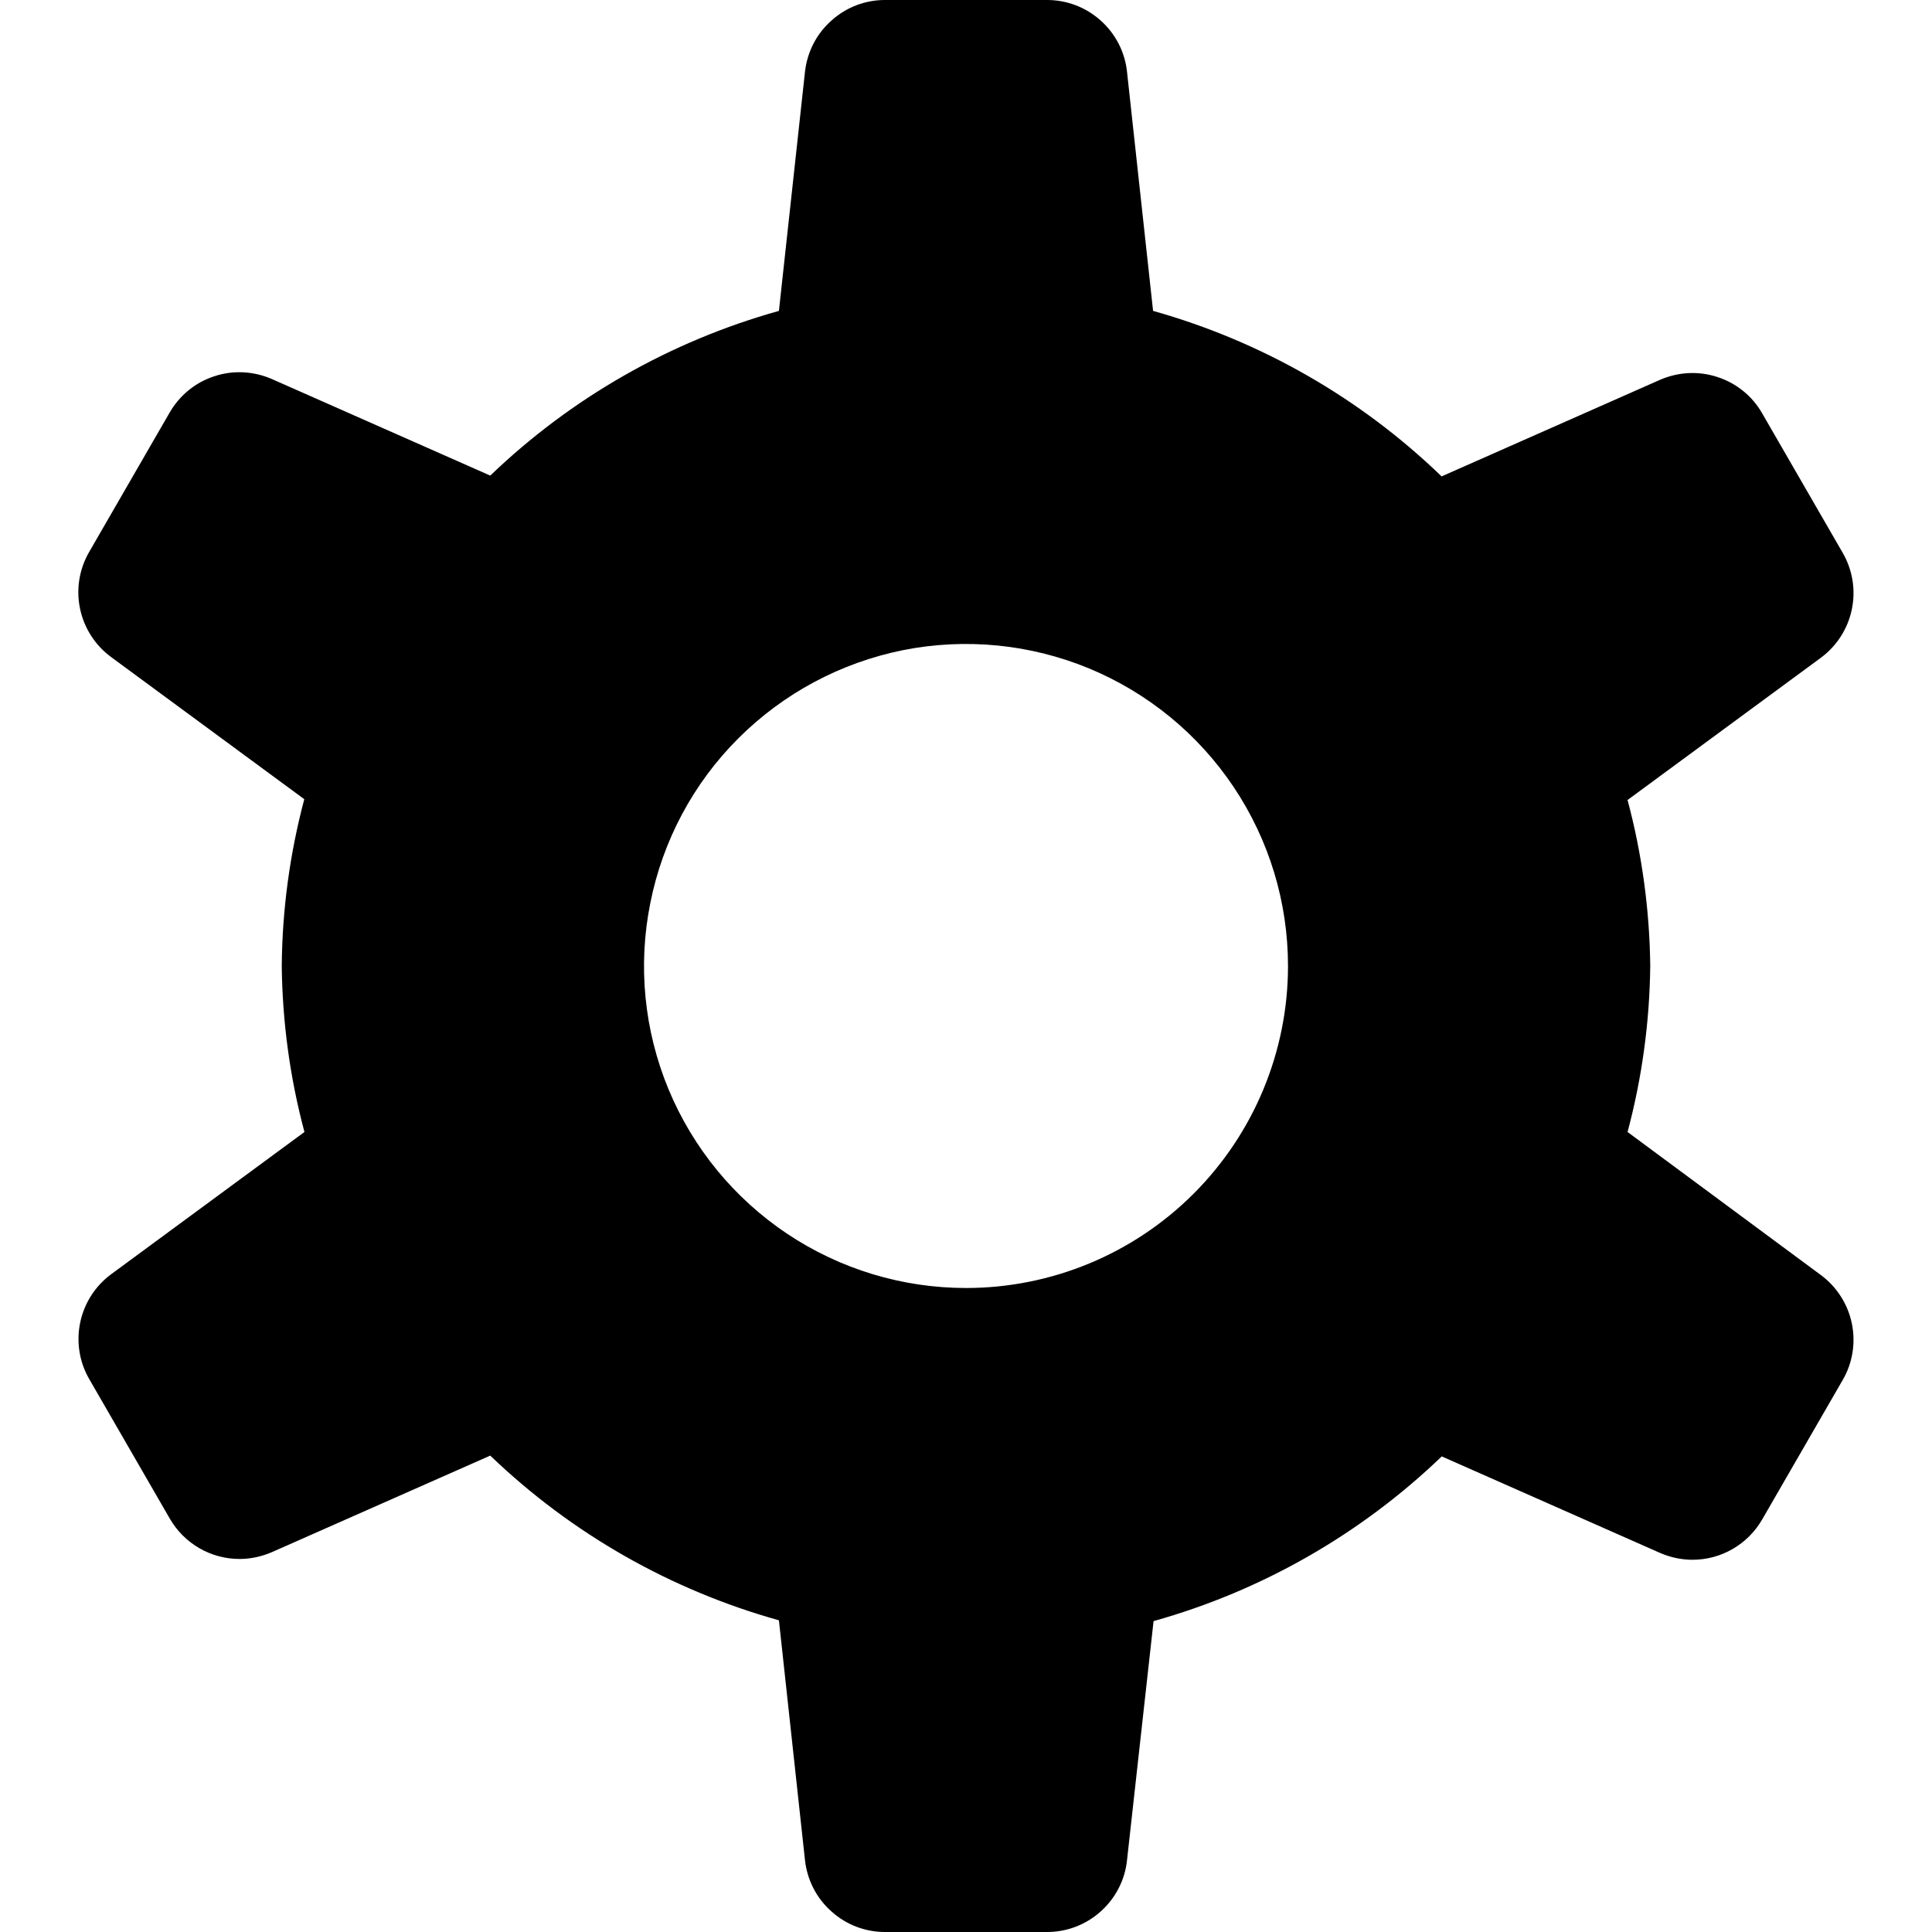 <svg width="100%" height="100%" viewBox="0 0 12 12" fill="none" xmlns="http://www.w3.org/2000/svg">
    <g clip-path="url(#clip0_1283_1768)">
        <path
            d="M10.109 7.031C10.199 6.695 10.246 6.348 10.25 6C10.246 5.652 10.199 5.305 10.109 4.969L11.309 4.086C11.408 4.013 11.477 3.906 11.502 3.785C11.527 3.665 11.507 3.54 11.445 3.433L10.945 2.567C10.884 2.46 10.785 2.38 10.668 2.342C10.551 2.303 10.424 2.31 10.311 2.359L8.954 2.959C8.451 2.473 7.835 2.12 7.162 1.931L7 0.445C6.987 0.322 6.928 0.209 6.836 0.127C6.743 0.044 6.624 -0.001 6.5 9.21001e-06H5.5C5.377 -0.001 5.257 0.044 5.165 0.127C5.072 0.209 5.014 0.322 5 0.445L4.838 1.931C4.165 2.119 3.549 2.47 3.045 2.954L1.688 2.354C1.575 2.305 1.448 2.298 1.331 2.337C1.214 2.375 1.116 2.455 1.054 2.562L0.554 3.428C0.492 3.535 0.472 3.66 0.497 3.78C0.522 3.901 0.591 4.008 0.69 4.081L1.89 4.964C1.8 5.302 1.753 5.65 1.75 6C1.754 6.348 1.801 6.695 1.891 7.031L0.691 7.914C0.592 7.987 0.523 8.094 0.498 8.215C0.473 8.335 0.493 8.461 0.555 8.567L1.055 9.433C1.099 9.509 1.162 9.572 1.238 9.616C1.314 9.66 1.4 9.683 1.488 9.683C1.557 9.683 1.625 9.668 1.688 9.641L3.045 9.041C3.549 9.525 4.165 9.876 4.838 10.064L5 11.555C5.014 11.678 5.072 11.791 5.165 11.873C5.257 11.956 5.377 12.001 5.5 12H6.5C6.624 12.001 6.743 11.956 6.836 11.873C6.928 11.791 6.987 11.678 7 11.555L7.165 10.069C7.837 9.881 8.452 9.529 8.955 9.046L10.312 9.646C10.375 9.673 10.443 9.688 10.512 9.688C10.6 9.688 10.686 9.665 10.762 9.621C10.838 9.577 10.901 9.514 10.945 9.438L11.445 8.572C11.507 8.466 11.527 8.34 11.502 8.22C11.477 8.099 11.408 7.992 11.309 7.919L10.109 7.031ZM6 8C5.605 8 5.218 7.883 4.889 7.663C4.56 7.443 4.304 7.131 4.152 6.765C4.001 6.4 3.961 5.998 4.039 5.61C4.116 5.222 4.306 4.865 4.586 4.586C4.866 4.306 5.222 4.116 5.61 4.038C5.998 3.961 6.4 4.001 6.765 4.152C7.131 4.304 7.443 4.56 7.663 4.889C7.883 5.218 8 5.604 8 6C8 6.53 7.789 7.039 7.414 7.414C7.039 7.789 6.531 8 6 8Z"
            fill="currentColor" />
    </g>
</svg>